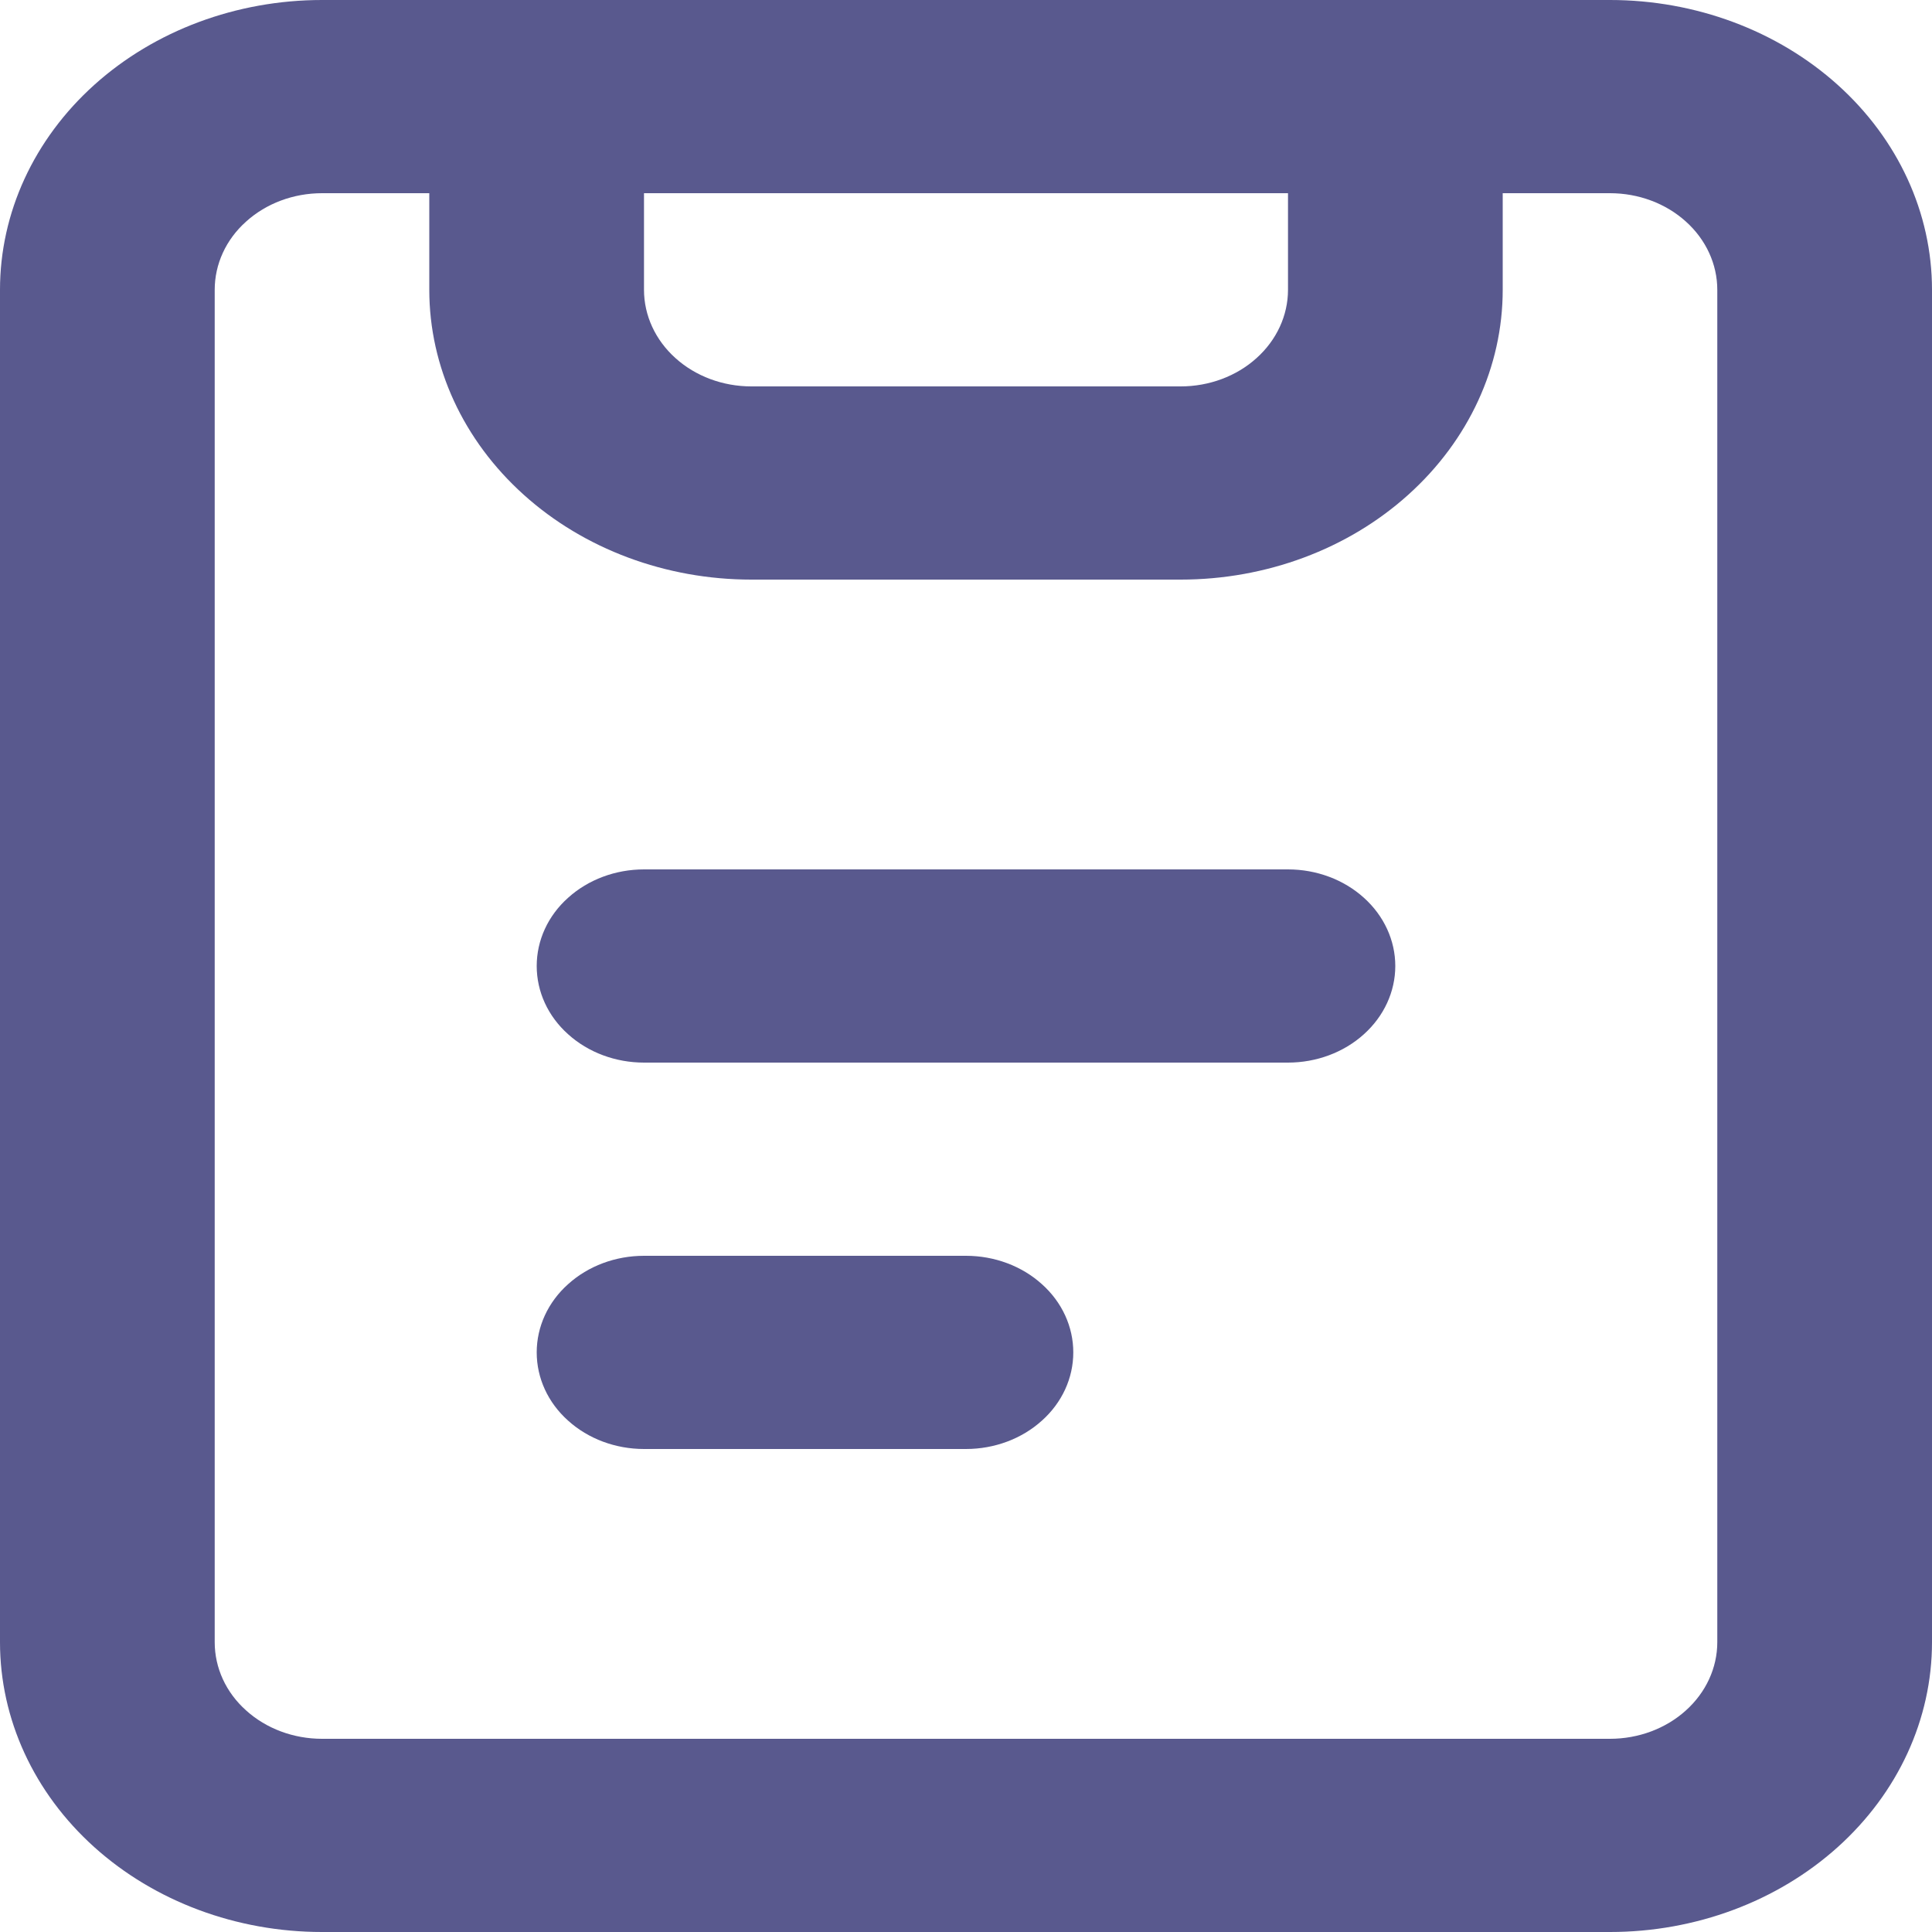<svg width="15" height="15" viewBox="0 0 15 15" fill="none" xmlns="http://www.w3.org/2000/svg">
<path d="M10.833 7.5C10.833 7.699 10.745 7.89 10.589 8.03C10.433 8.171 10.221 8.25 10 8.25H5C4.779 8.25 4.567 8.171 4.411 8.03C4.254 7.89 4.167 7.699 4.167 7.5C4.167 7.301 4.254 7.11 4.411 6.97C4.567 6.829 4.779 6.75 5 6.75H10C10.221 6.75 10.433 6.829 10.589 6.97C10.745 7.11 10.833 7.301 10.833 7.5ZM7.5 9.75H5C4.779 9.75 4.567 9.829 4.411 9.97C4.254 10.11 4.167 10.301 4.167 10.5C4.167 10.699 4.254 10.89 4.411 11.03C4.567 11.171 4.779 11.25 5 11.25H7.5C7.721 11.25 7.933 11.171 8.089 11.03C8.246 10.89 8.333 10.699 8.333 10.5C8.333 10.301 8.246 10.11 8.089 9.97C7.933 9.829 7.721 9.75 7.5 9.75ZM15 2.25V12.75C15 13.347 14.737 13.919 14.268 14.341C13.799 14.763 13.163 15 12.5 15H2.5C1.837 15 1.201 14.763 0.732 14.341C0.263 13.919 0 13.347 0 12.75V2.25C0 1.653 0.263 1.081 0.732 0.659C1.201 0.237 1.837 0 2.5 0H12.5C13.163 0 13.799 0.237 14.268 0.659C14.737 1.081 15 1.653 15 2.25ZM9.167 3C9.388 3 9.6 2.921 9.756 2.78C9.912 2.64 10 2.449 10 2.25V1.5H5V2.25C5 2.449 5.088 2.64 5.244 2.78C5.4 2.921 5.612 3 5.833 3H9.167ZM13.333 2.25C13.333 2.051 13.245 1.86 13.089 1.72C12.933 1.579 12.721 1.5 12.5 1.5H11.667V2.25C11.667 2.847 11.403 3.419 10.934 3.841C10.466 4.263 9.83 4.5 9.167 4.5H5.833C5.17 4.5 4.534 4.263 4.066 3.841C3.597 3.419 3.333 2.847 3.333 2.25V1.5H2.5C2.279 1.5 2.067 1.579 1.911 1.72C1.754 1.86 1.667 2.051 1.667 2.25V12.75C1.667 12.949 1.754 13.14 1.911 13.28C2.067 13.421 2.279 13.5 2.5 13.5H12.5C12.721 13.5 12.933 13.421 13.089 13.28C13.245 13.14 13.333 12.949 13.333 12.75V2.25Z" fill="#59598E"/>
</svg>

